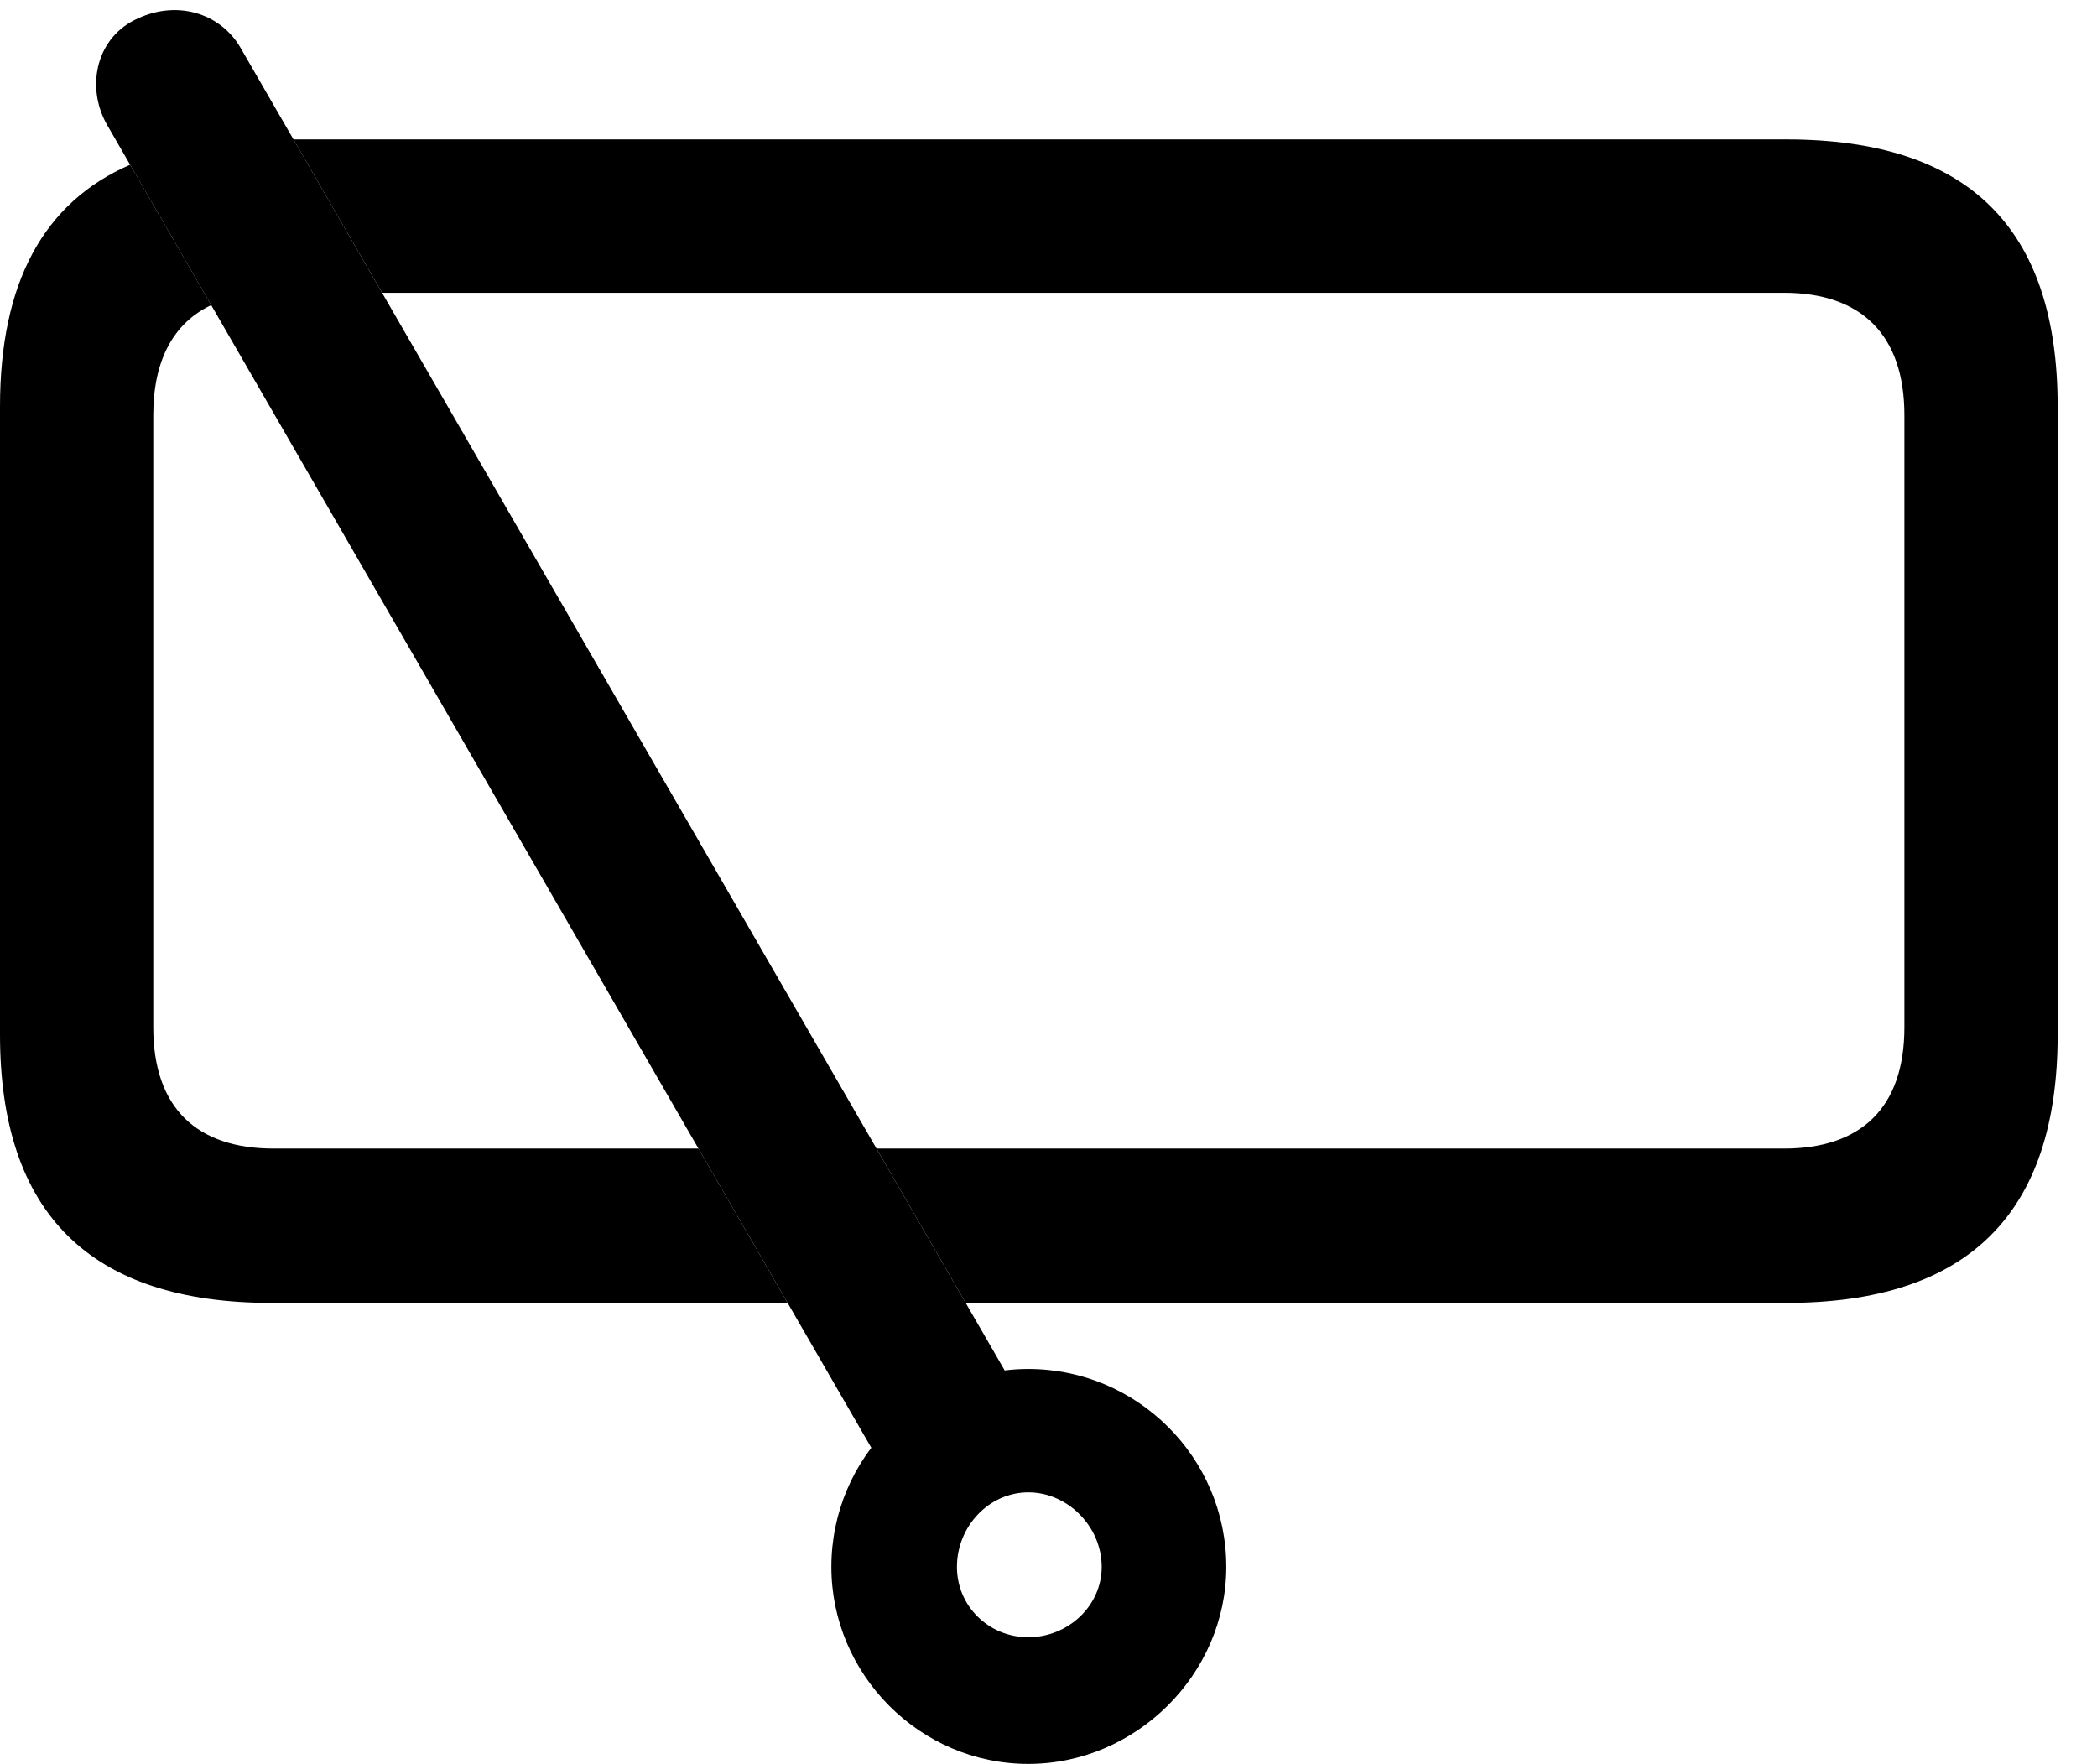<svg version="1.1" xmlns="http://www.w3.org/2000/svg" xmlns:xlink="http://www.w3.org/1999/xlink" width="19.238" height="16.182" viewBox="0 0 19.238 16.182">
 <g>
  <rect height="16.182" opacity="0" width="19.238" x="0" y="0"/>
  <path d="M1.938 2.799C1.594 2.962 1.406 3.301 1.406 3.809L1.406 9.424C1.406 10.166 1.807 10.537 2.51 10.537L6.408 10.537L7.226 11.953L2.49 11.953C0.83 11.953 0 11.133 0 9.492L0 3.73C0 2.595 0.398 1.857 1.194 1.511ZM18.877 3.73L18.877 9.492C18.877 11.133 18.057 11.953 16.387 11.953L8.859 11.953L8.041 10.537L16.367 10.537C17.07 10.537 17.471 10.166 17.471 9.424L17.471 3.809C17.471 3.066 17.07 2.686 16.367 2.686L3.505 2.686L2.692 1.279L16.387 1.279C18.057 1.279 18.877 2.09 18.877 3.73Z" fill="currentColor"/>
  <path d="M9.434 16.182C10.42 16.182 11.25 15.361 11.25 14.375C11.25 13.369 10.43 12.559 9.434 12.559C8.447 12.559 7.627 13.369 7.627 14.375C7.627 15.361 8.438 16.182 9.434 16.182ZM9.434 15.02C9.072 15.02 8.779 14.736 8.779 14.375C8.779 14.004 9.072 13.691 9.434 13.691C9.795 13.691 10.107 14.004 10.107 14.375C10.107 14.736 9.795 15.02 9.434 15.02ZM8.213 13.662L9.463 12.998L2.207 0.439C2.021 0.117 1.611-0.01 1.23 0.186C0.869 0.371 0.791 0.82 0.986 1.152Z" fill="currentColor"/>
 </g>
</svg>
